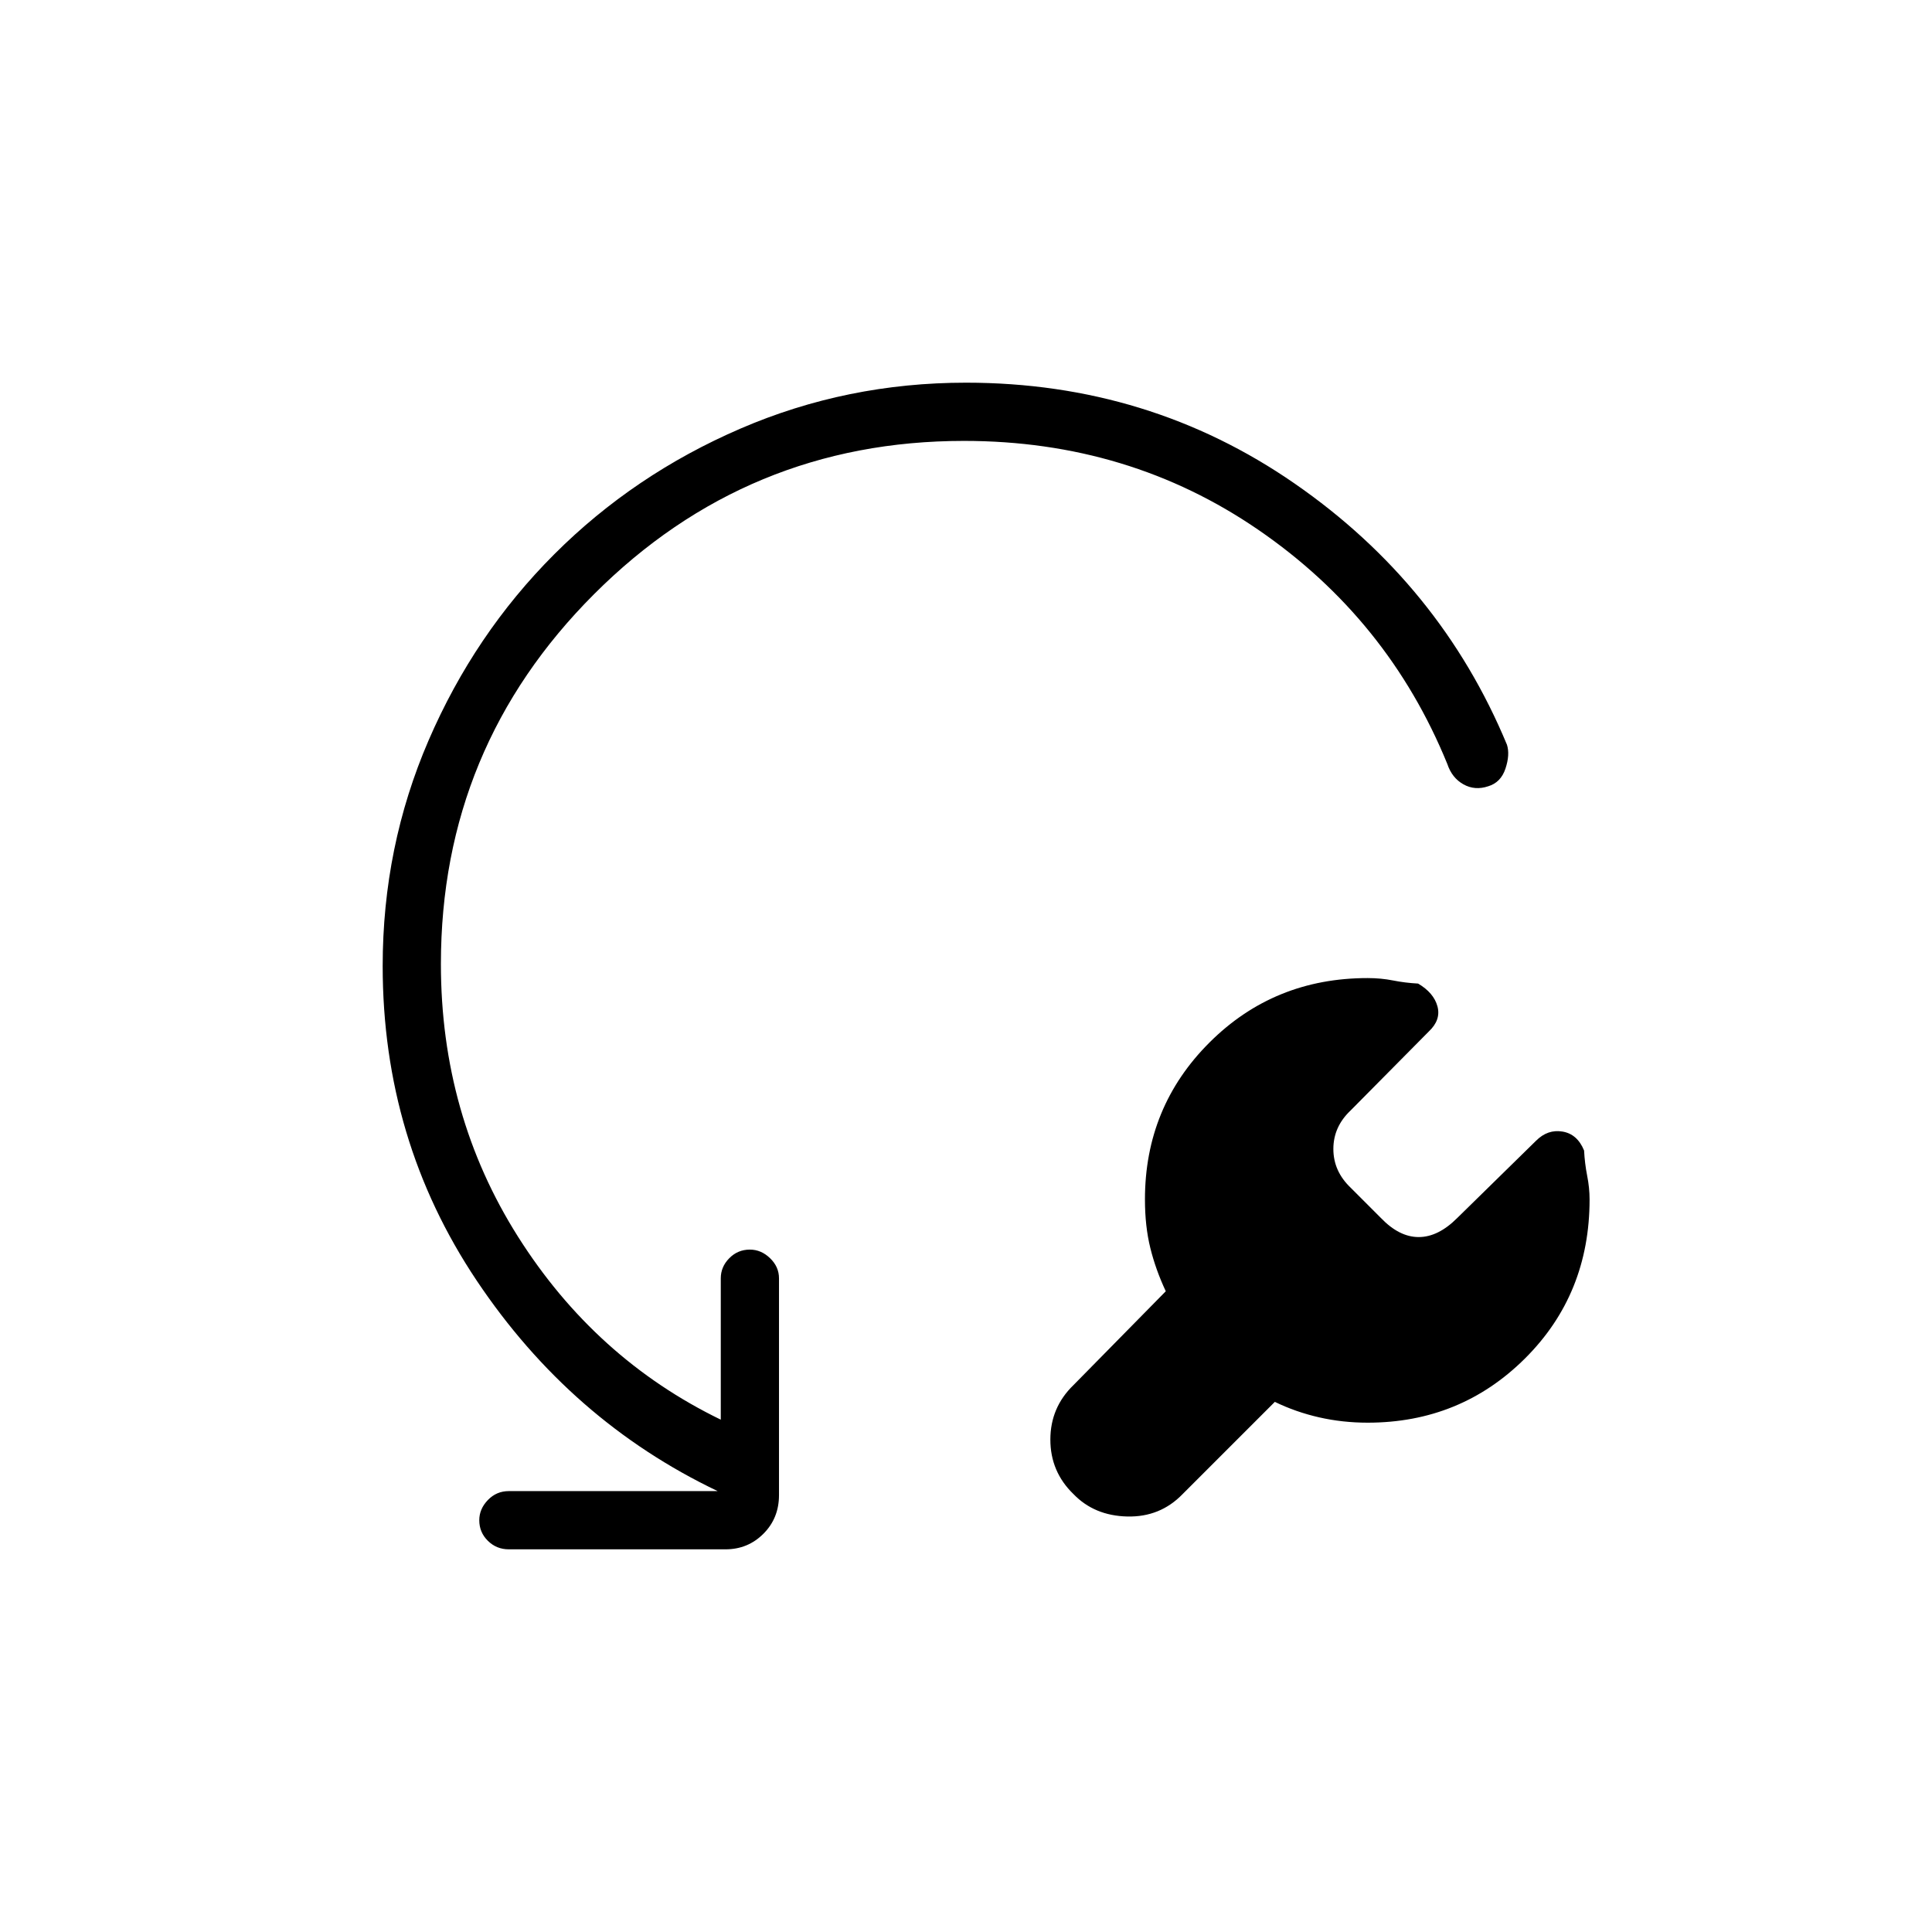 <svg xmlns="http://www.w3.org/2000/svg" height="20" viewBox="0 -960 960 960" width="20"><path d="m633.46-263.42-45.84 45.84q-11.12 11.5-27.49 11.12-16.36-.39-26.71-11.12-11.5-11.11-11.5-27.09t11.5-27.1l45.85-46.61q-5.04-10.77-7.69-21.54-2.66-10.77-2.66-24.1 0-45.99 32.08-77.98 32.08-32 78.58-32 6.63 0 12.62 1.19 5.99 1.19 12.45 1.54 7.81 4.62 9.62 11.35 1.81 6.73-4.34 12.49l-38.81 39.2q-8.58 8.1-8.58 19.15 0 11.04 8.58 19.23l15.07 15.08q9.08 9.46 18.75 9.46 9.68 0 19.14-9.46l39.2-38.43q5.76-5.76 13.12-4.53 7.37 1.23 10.72 9.42.34 6.46 1.53 12.5 1.2 6.04 1.2 11.81 0 47.08-32.08 79t-78.19 31.92q-12.5 0-24.13-2.65-11.62-2.65-21.99-7.69Zm-276.85 44.34q-73.11-34.88-119.78-104.66-46.68-69.77-46.68-156.26 0-59.31 22.82-112.13 22.81-52.83 62.44-92.46 39.63-39.63 92.52-62.44 52.88-22.82 112.07-22.82 90.88 0 163.3 50.12 72.42 50.11 105.51 129.81 1.54 4.92-.75 11.82-2.29 6.91-8.57 8.79-6.61 2.23-12.32-.96t-8.02-10.15q-29.38-72-93.8-116.25-64.41-44.25-146.35-44.25-107.65 0-183.79 76.13-76.13 76.14-76.13 183.79 0 74.92 38.34 135.54 38.35 60.61 100.73 90.88v-70.23q0-5.72 4.22-9.99 4.21-4.28 10.23-4.28 5.63 0 10.05 4.28 4.43 4.27 4.43 9.99v107.69q0 11.5-7.74 19.23-7.73 7.74-18.84 7.74H252.81q-6.11 0-10.38-4.22-4.28-4.21-4.28-10.23 0-5.63 4.28-10.05 4.27-4.43 10.38-4.43h103.8Z"/></svg>